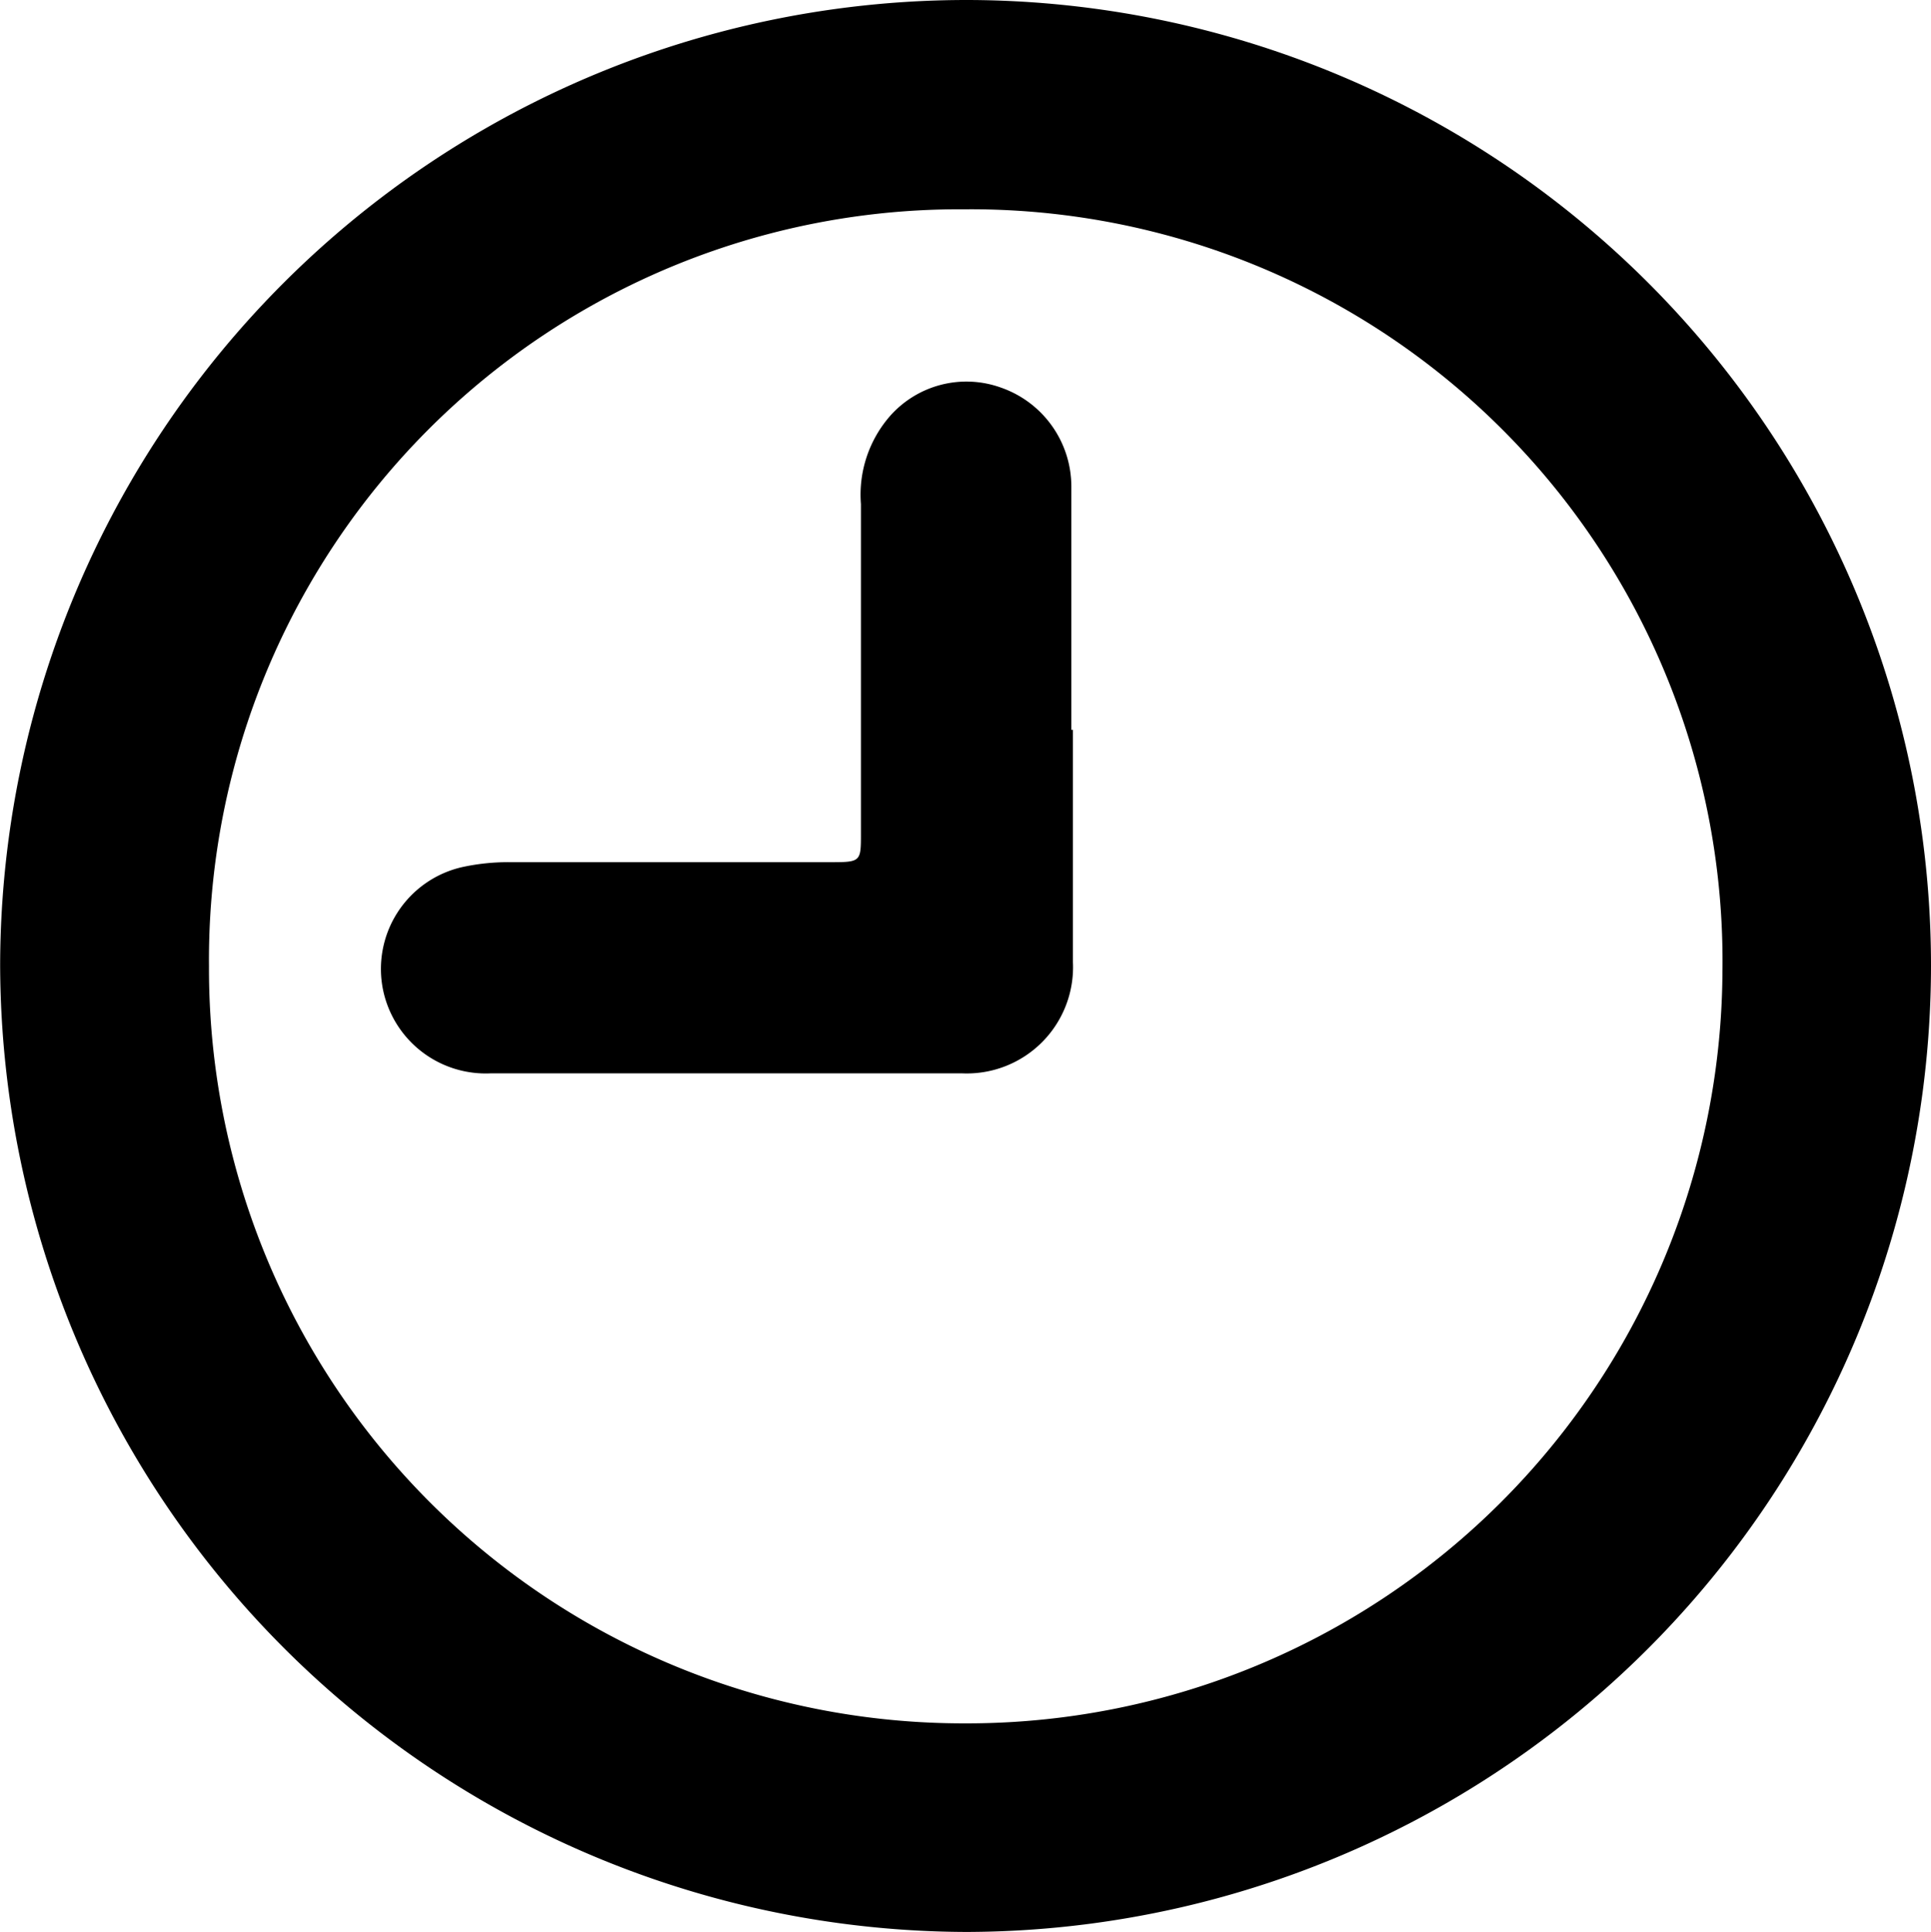 <svg xmlns="http://www.w3.org/2000/svg" width="13.444" height="13.449" viewBox="0 0 13.444 13.449">
  <g id="Grupo_23167" data-name="Grupo 23167" transform="translate(502.892 -503.559)">
    <path id="Trazado_17418" data-name="Trazado 17418" d="M-489.448,510.282a6.73,6.73,0,0,1-6.716,6.726,6.747,6.747,0,0,1-6.727-6.737,6.731,6.731,0,0,1,6.737-6.712A6.722,6.722,0,0,1-489.448,510.282Zm-6.726,5.274a5.26,5.26,0,0,0,5.274-5.229,5.234,5.234,0,0,0-5.277-5.311,5.225,5.225,0,0,0-5.26,5.269A5.253,5.253,0,0,0-496.174,515.556Z" transform="translate(0 0)"/>
    <path id="Trazado_17419" data-name="Trazado 17419" d="M-409.5,594.454q0,.809,0,1.618a.74.74,0,0,1-.772.774q-1.641,0-3.282,0a.73.73,0,0,1-.747-.571.727.727,0,0,1,.55-.865,1.494,1.494,0,0,1,.327-.034q1.124,0,2.248,0c.2,0,.2-.008.2-.2,0-.764,0-1.529,0-2.293a.833.833,0,0,1,.2-.61.71.71,0,0,1,.777-.2.73.73,0,0,1,.488.689c0,.564,0,1.129,0,1.693Z" transform="translate(-85.922 -85.815)"/>
  </g>
</svg>
